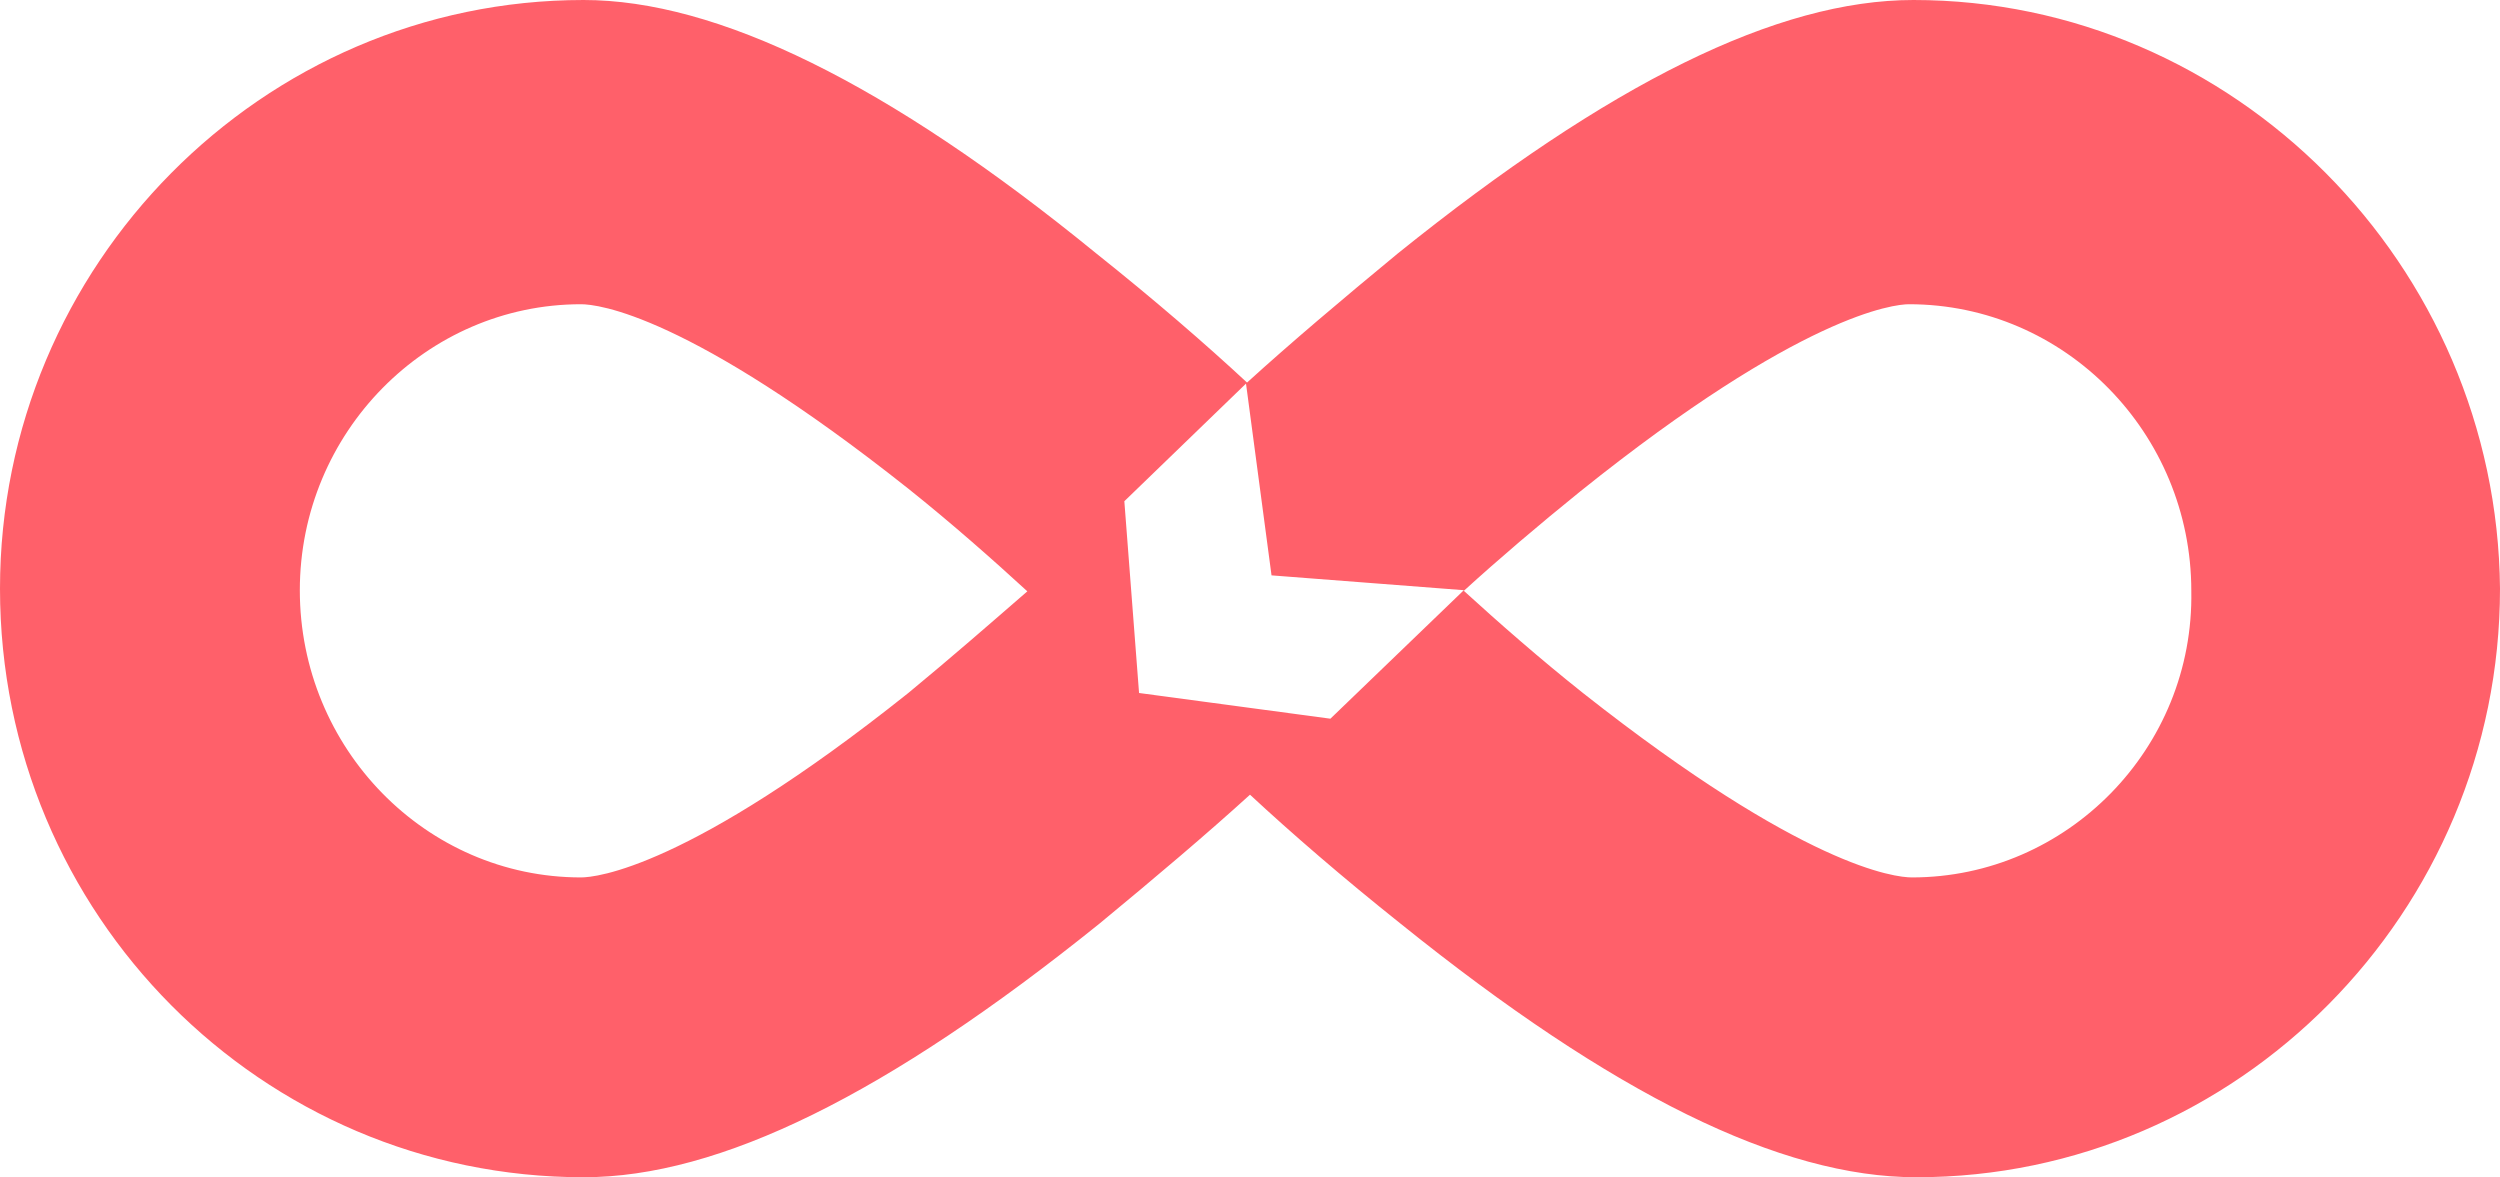 <?xml version="1.0" encoding="UTF-8"?>
<svg width="567px" height="267px" viewBox="0 0 567 267" version="1.1" xmlns="http://www.w3.org/2000/svg" xmlns:xlink="http://www.w3.org/1999/xlink">
    <!-- Generator: Sketch 58 (84663) - https://sketch.com -->
    <title>Shape</title>
    <desc>Created with Sketch.</desc>
    <g id="Page-1" stroke="none" stroke-width="1" fill="none" fill-rule="evenodd">
        <path d="M433.97,0 C403.116,0 365.107,18.784 317.037,57.47 C304.293,67.98 292.667,77.819 282.829,86.764 C273.439,78.043 261.813,67.98 248.621,57.47 C201.222,18.784 162.543,0 132.36,0 C59.472,0 0,60.153 0,133.5 C0,207.518 59.472,267 132.36,267 C163.214,267 201.222,248.216 249.292,209.53 C262.036,199.02 273.662,189.181 283.5,180.236 C292.89,188.957 304.517,199.02 317.708,209.53 C365.778,248.216 403.786,267 434.64,267 C507.528,267 567,206.847 567,133.5 C566.329,60.153 506.633,0 433.97,0 Z M206.02,157.158 C156.074,196.986 135.115,199 131.77,199 C96.541,199 68,169.688 68,133.888 C68,98.088 96.764,69 131.77,69 C135.561,69 156.074,71.238 206.02,110.842 C215.831,118.673 225.196,126.952 233,134.112 C224.75,141.272 216.054,148.88 206.02,157.158 Z M301.734,163 L258.338,157.171 L255,113.678 L282.595,87 L288.382,130.493 L332,133.855 L301.734,163 Z M433.635,199 C429.829,199 409.233,196.766 359.088,157.23 C349.238,149.412 339.835,141.148 332,134 C339.835,126.852 349.014,119.034 358.416,111.44 C408.562,71.234 429.605,69 432.963,69 C468.334,69 496.989,98.261 496.989,134 C497.66,169.739 468.782,199 433.635,199 Z" id="Shape" fill="#FF606A" fill-rule="nonzero"></path>
    </g>
</svg>